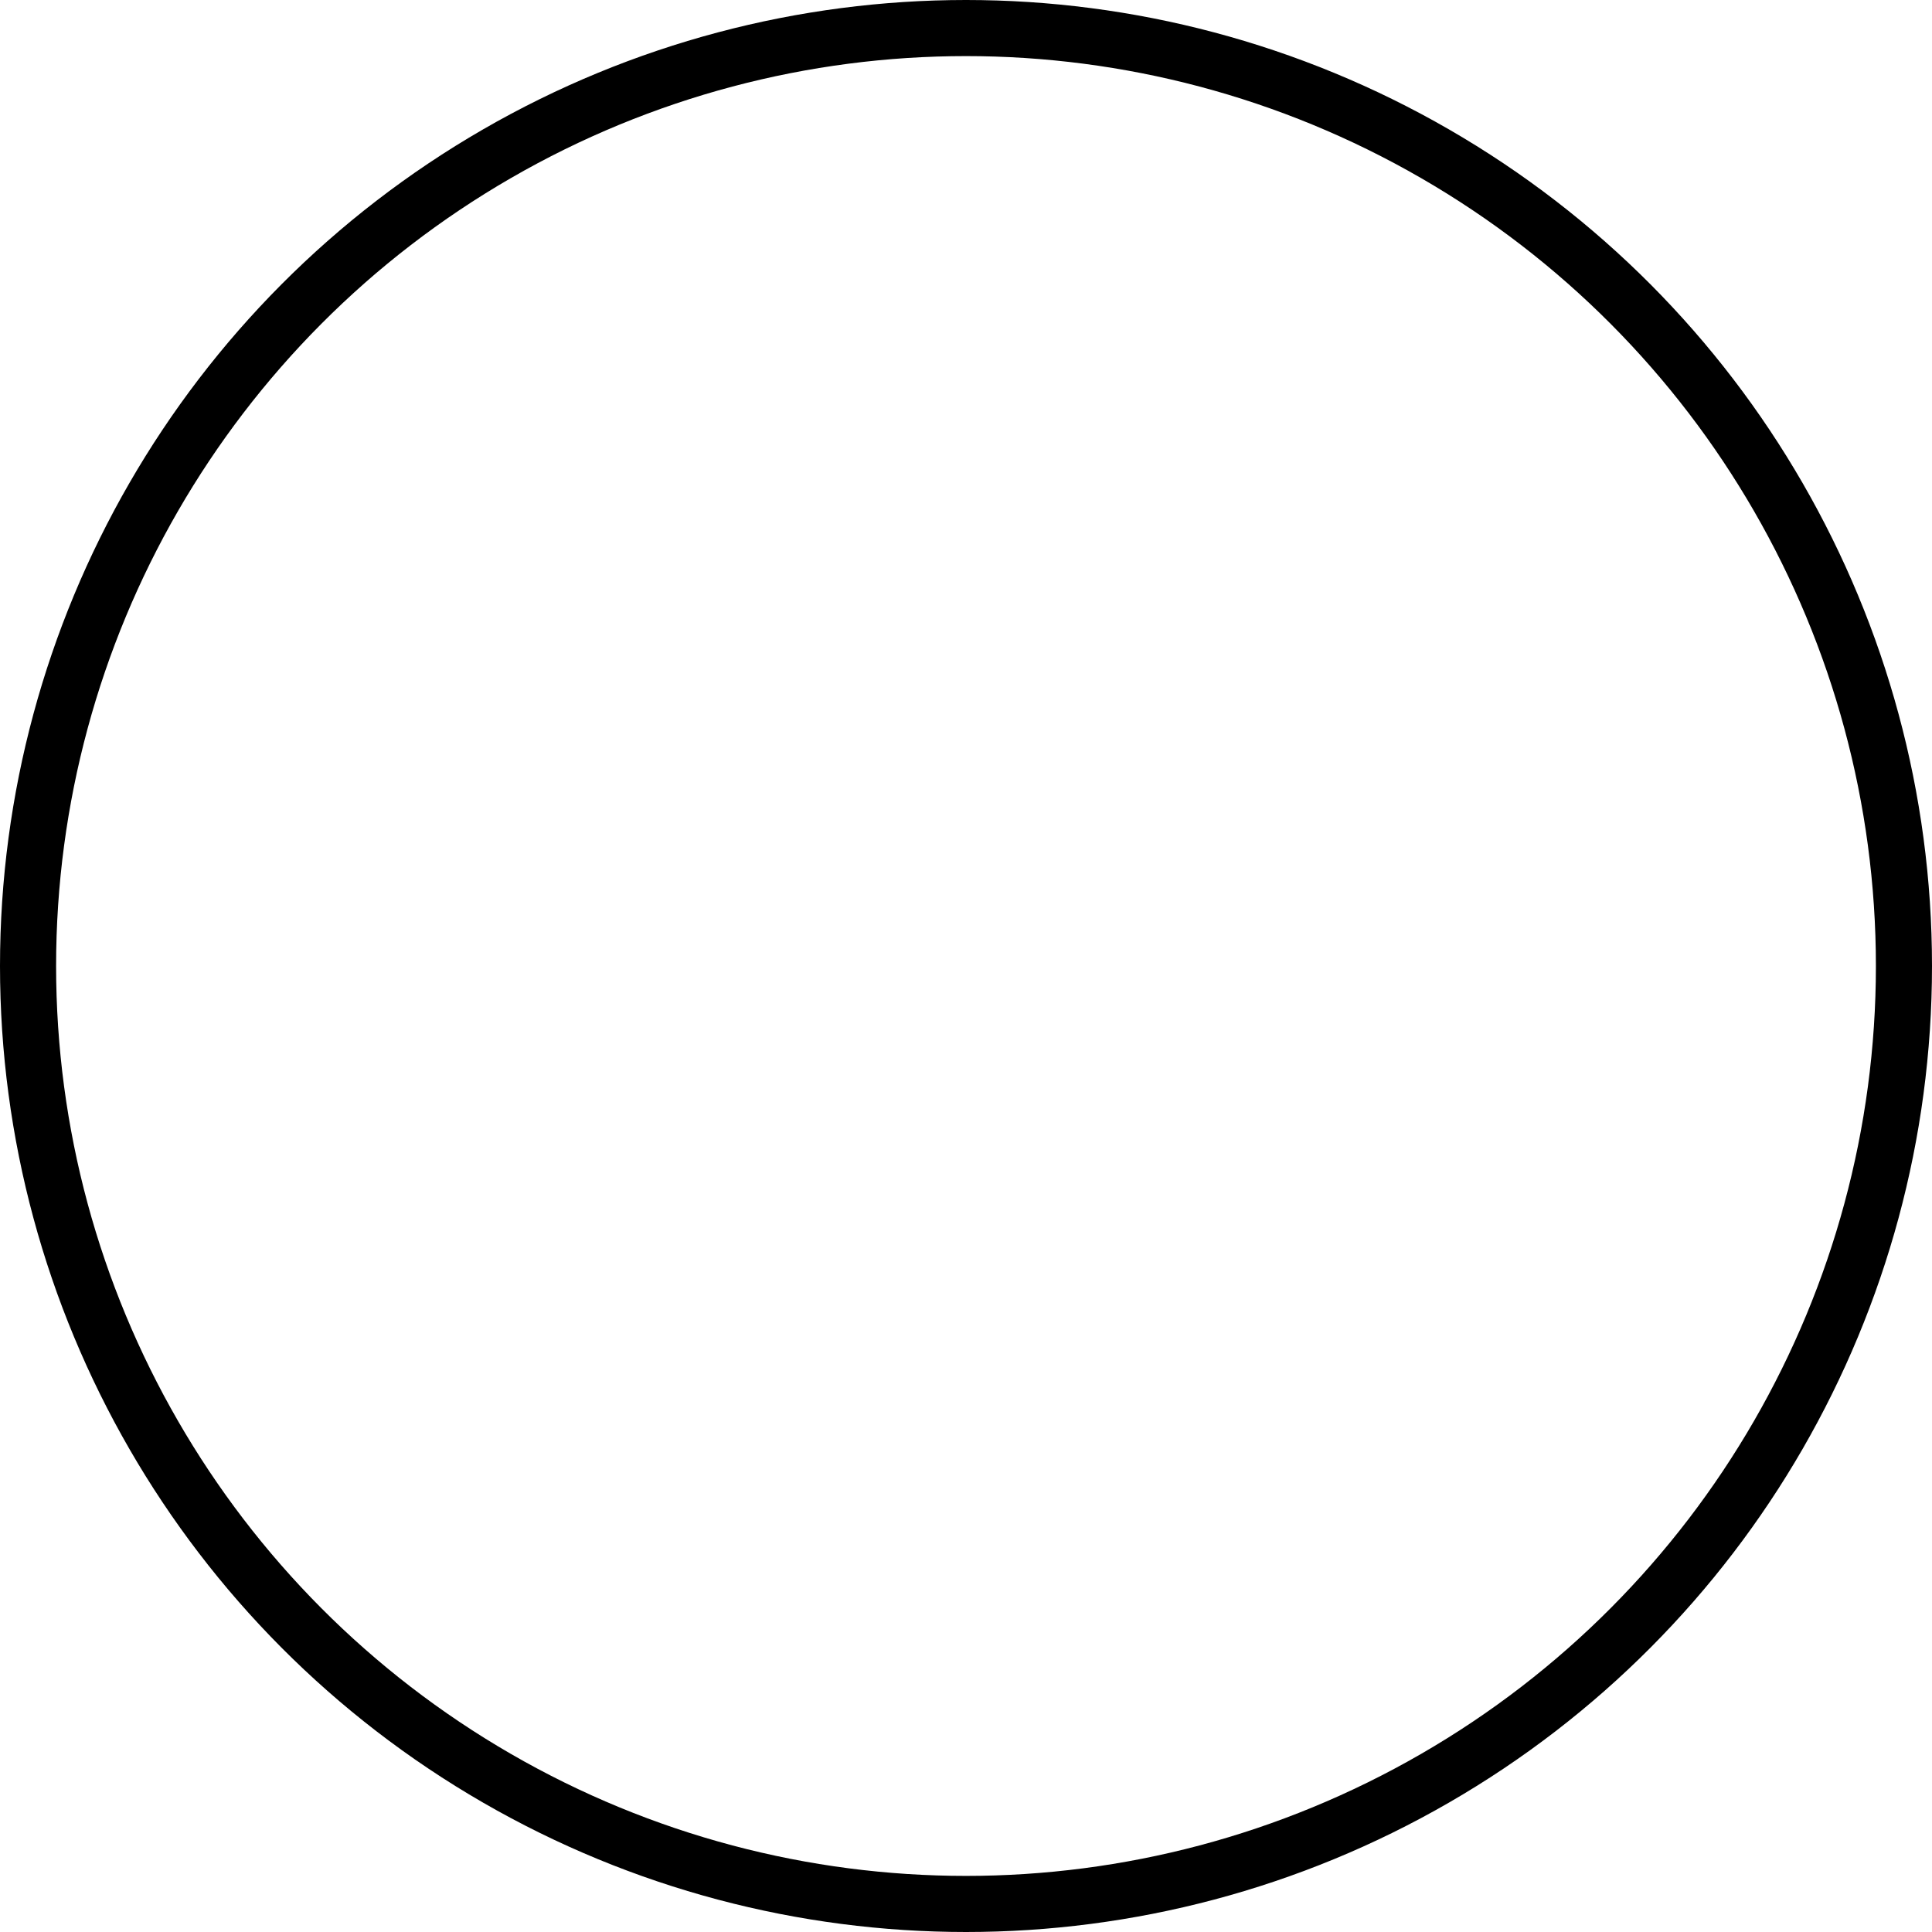 <?xml version="1.0" encoding="UTF-8" standalone="no"?>
<!-- Created with Inkscape (http://www.inkscape.org/) -->

<svg
   width="68.88mm"
   height="68.88mm"
   viewBox="0 0 68.88 68.88"
   version="1.1"
   id="svg5"
   xmlns="http://www.w3.org/2000/svg"
   xmlns:svg="http://www.w3.org/2000/svg">
  <defs
     id="defs2" />
  <g
     id="layer1"
     transform="translate(-72.068,-70.696)">
    <circle
       style="fill:none;fill-opacity:0.996;stroke:#000000;stroke-width:2;stroke-linecap:round;stroke-opacity:1"
       id="path234"
       cx="106.508"
       cy="105.136"
       r="33.44" />
  </g>
</svg>
